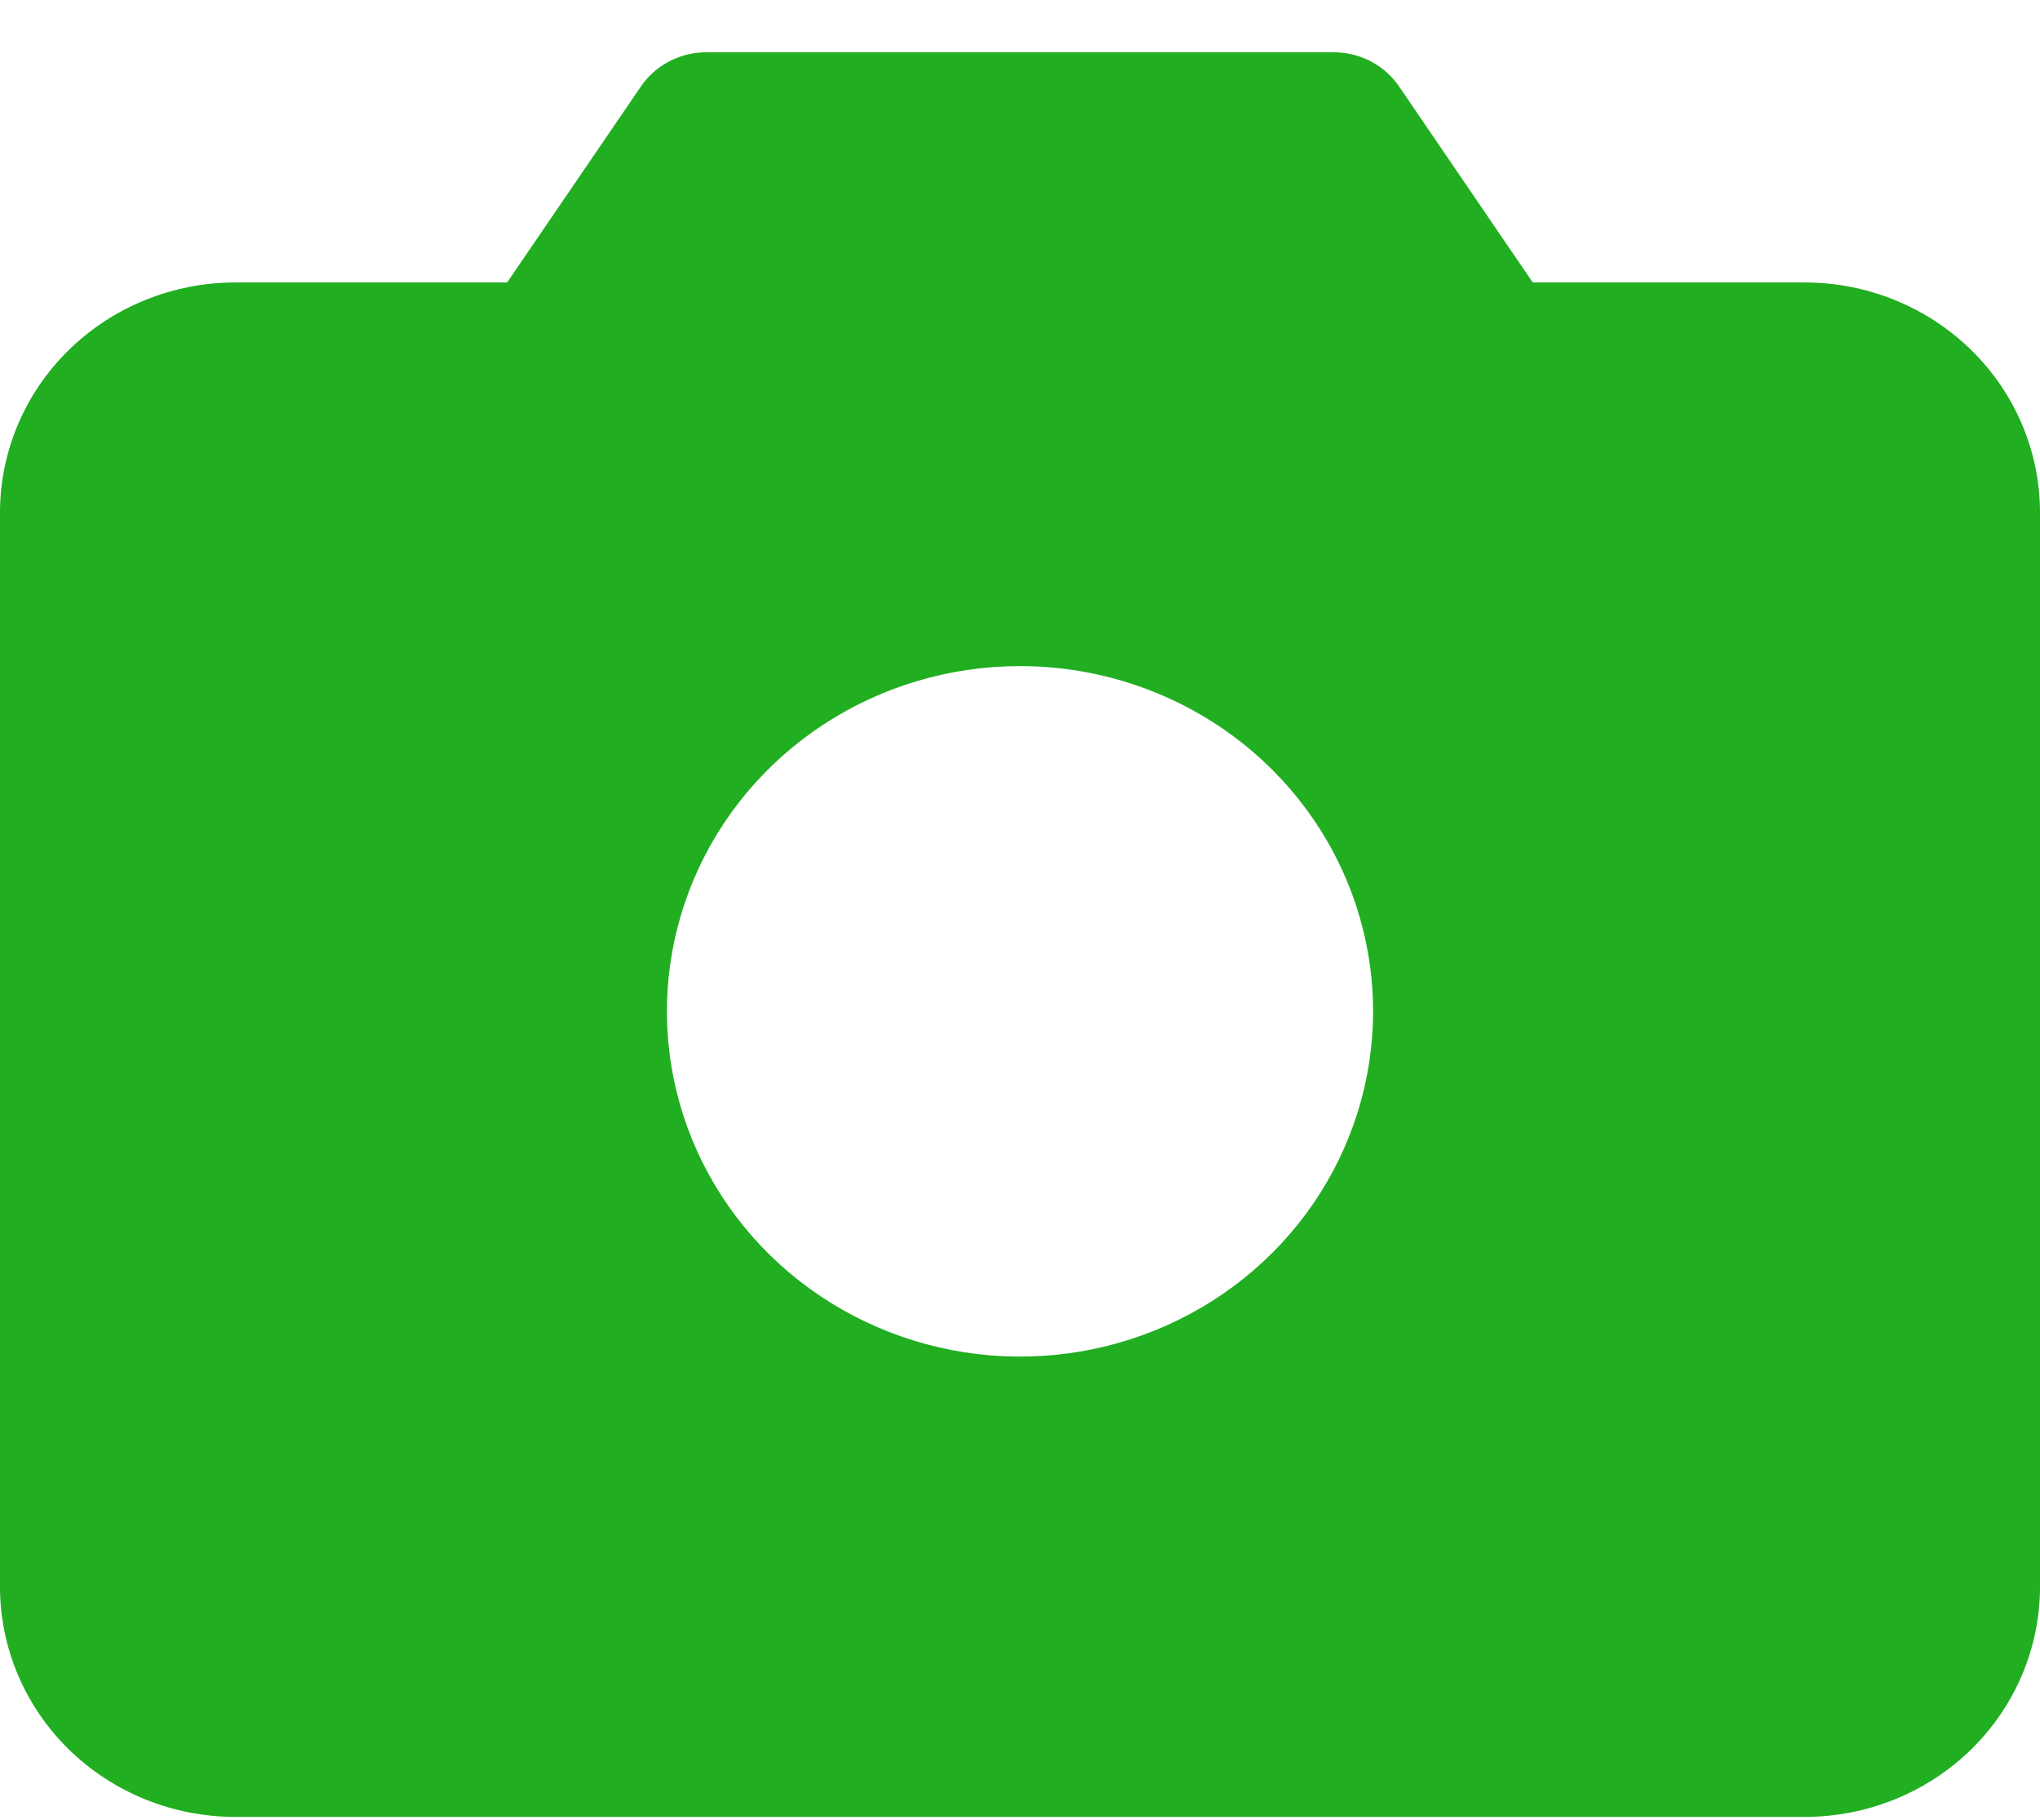 <svg width="37" height="33" viewBox="0 0 37 33" fill="none" xmlns="http://www.w3.org/2000/svg">
<path d="M32.731 5.122H27.8L25.375 1.567C25.245 1.377 25.069 1.221 24.863 1.113C24.657 1.005 24.426 0.948 24.192 0.948H12.808C12.574 0.948 12.343 1.005 12.137 1.113C11.931 1.221 11.755 1.377 11.625 1.567L9.198 5.122H4.269C3.137 5.122 2.051 5.562 1.25 6.345C0.45 7.127 0 8.189 0 9.296V28.774C0 29.881 0.45 30.943 1.25 31.726C2.051 32.508 3.137 32.948 4.269 32.948H32.731C33.863 32.948 34.949 32.508 35.75 31.726C36.55 30.943 37 29.881 37 28.774V9.296C37 8.189 36.55 7.127 35.75 6.345C34.949 5.562 33.863 5.122 32.731 5.122ZM24.904 18.34C24.904 19.578 24.528 20.788 23.825 21.818C23.121 22.848 22.121 23.65 20.951 24.124C19.78 24.598 18.493 24.722 17.251 24.48C16.008 24.238 14.867 23.642 13.972 22.767C13.076 21.891 12.466 20.776 12.219 19.561C11.972 18.346 12.099 17.088 12.584 15.944C13.068 14.8 13.889 13.822 14.942 13.134C15.995 12.446 17.233 12.079 18.5 12.079C20.198 12.079 21.827 12.738 23.028 13.912C24.229 15.087 24.904 16.679 24.904 18.34Z" fill="#21AE21"/>
</svg>

